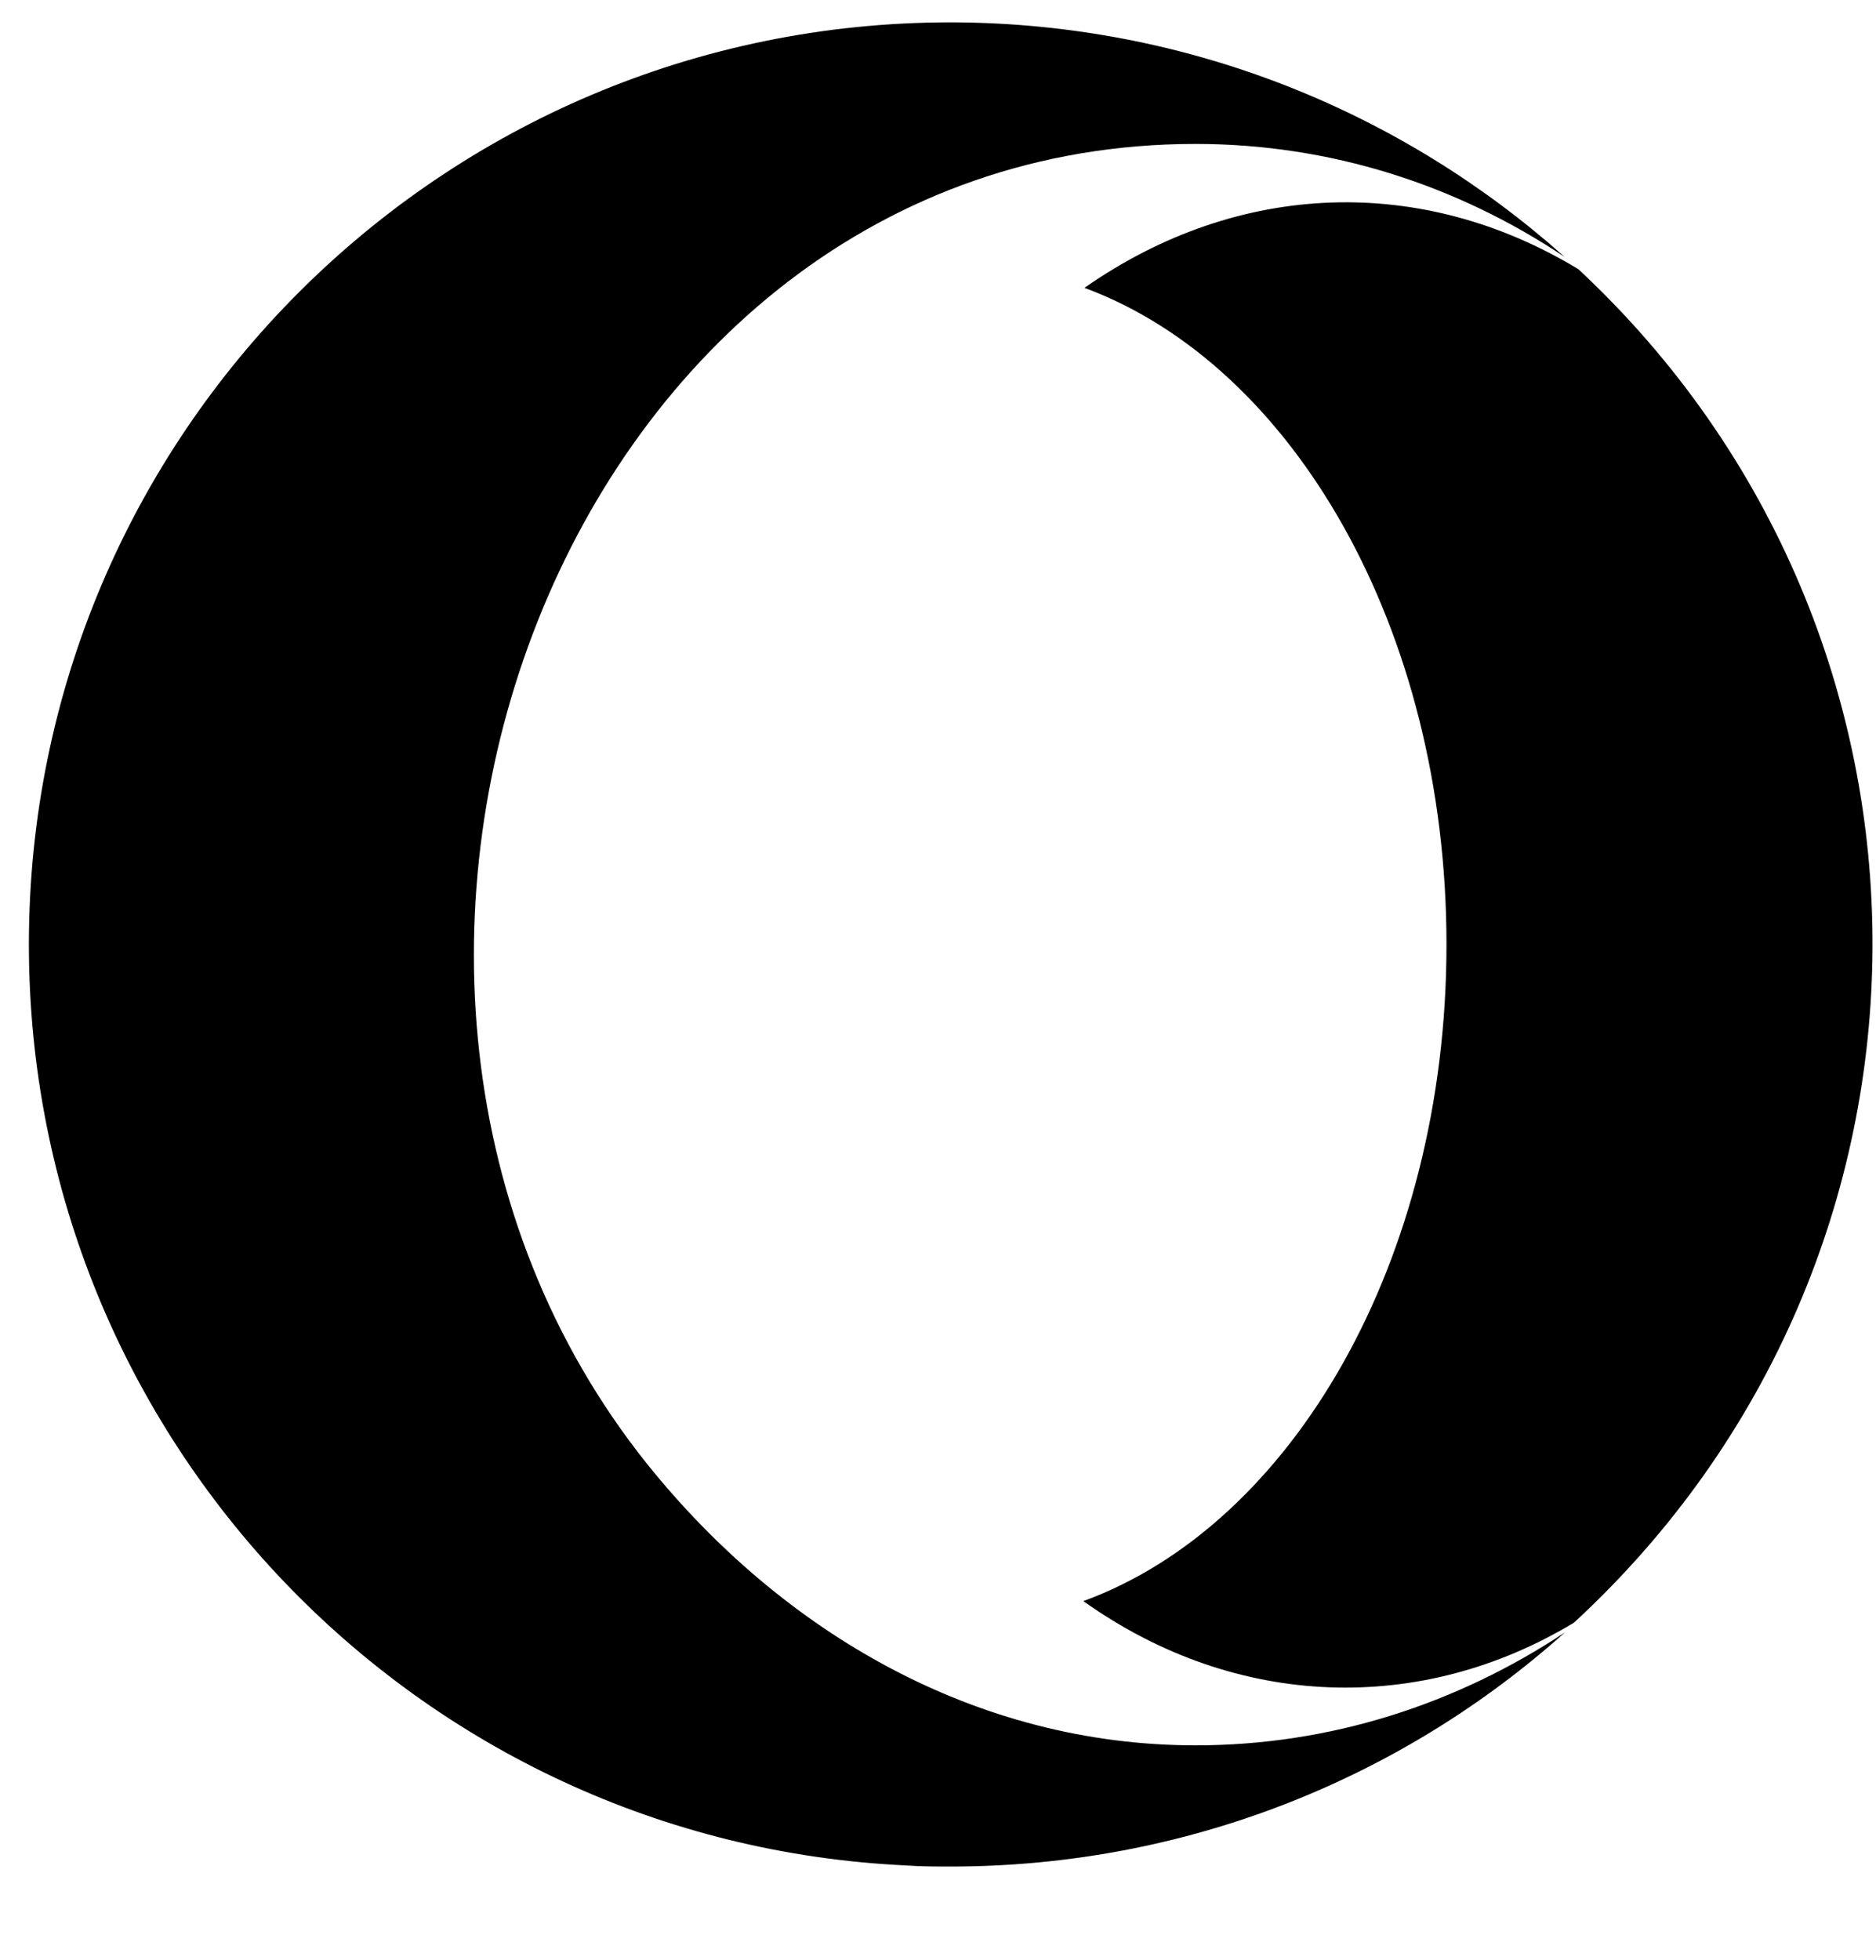 <svg width="45" height="47" viewBox="0 0 45 47" fill="none" xmlns="http://www.w3.org/2000/svg">
<g clip-path="url(#clip0_201_6637)">
<path d="M28.679 3.451C13.504 3.451 6.158 23.404 15.528 35.111C18.782 39.158 23.427 41.851 28.679 41.851C31.915 41.851 34.947 40.861 37.541 39.141C33.636 42.636 28.456 44.757 22.803 44.757C22.456 44.757 22.09 44.757 21.742 44.731C10.018 44.187 0.693 34.513 0.693 22.647C0.693 10.432 10.589 0.536 22.803 0.536H22.875C28.5 0.563 33.636 2.685 37.532 6.162C34.947 4.432 31.906 3.451 28.679 3.451ZM37.755 38.909C34.108 41.111 29.668 41.013 25.986 38.392C30.997 36.564 34.697 30.225 34.697 22.647C34.697 15.095 31.024 8.756 26.013 6.902C29.74 4.298 34.144 4.2 37.862 6.456C47.303 15.256 47.268 30.145 37.755 38.909Z" fill="black"/>
</g>
<defs>
<clipPath id="clip0_201_6637">
<rect width="44.221" height="45.648" fill="white" transform="translate(0.693 0.536)"/>
</clipPath>
</defs>
</svg>
